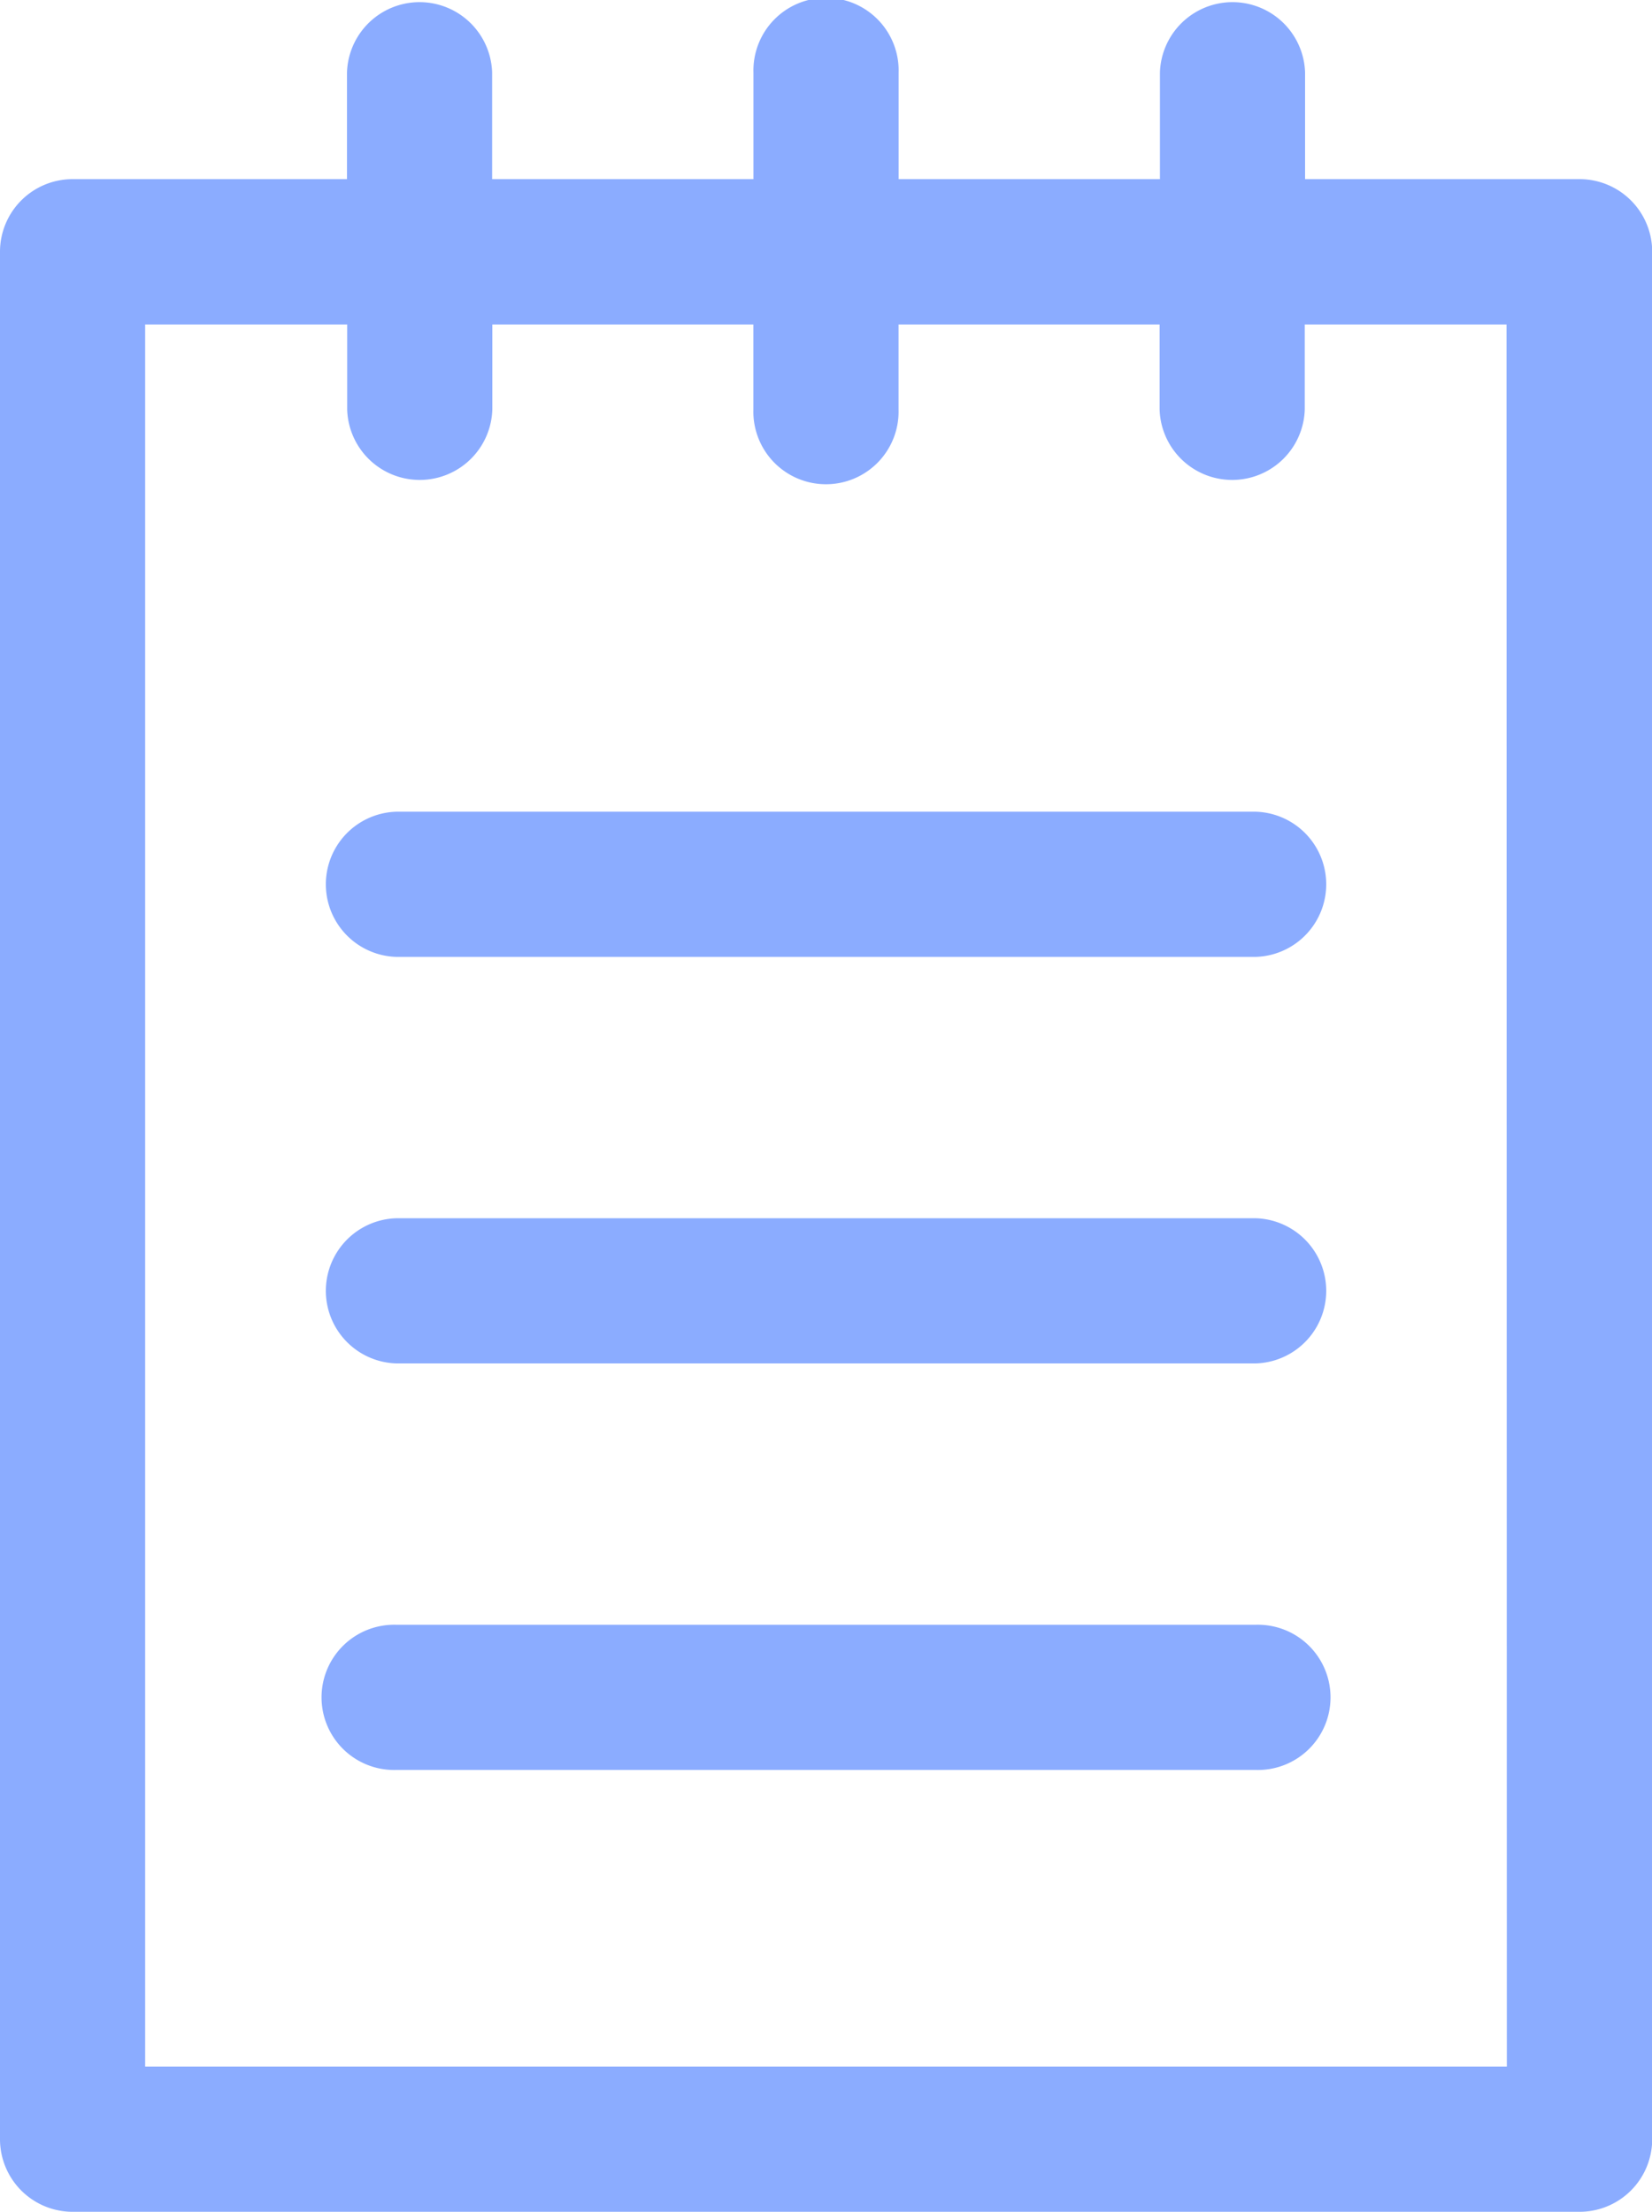 <svg xmlns="http://www.w3.org/2000/svg" viewBox="0 0 25.824 34.57"><defs><style>.a{fill:#8bacff;}</style></defs><g transform="translate(-48.173)"><g transform="translate(48.173)"><path class="a" d="M72.863,2.8H68.574V1.135a1.135,1.135,0,0,0-2.269,0V2.8H62.22V1.135a1.135,1.135,0,1,0-2.269,0V2.8H55.866V1.135a1.135,1.135,0,0,0-2.269,0V2.8H49.308a1.135,1.135,0,0,0-1.135,1.135v29.5a1.135,1.135,0,0,0,1.135,1.135H72.863A1.135,1.135,0,0,0,74,33.435V3.936A1.135,1.135,0,0,0,72.863,2.8ZM71.728,32.3H50.442V5.071H53.6V6.4a1.135,1.135,0,0,0,2.269,0V5.071H59.95V6.4a1.135,1.135,0,1,0,2.269,0V5.071H66.3V6.4a1.135,1.135,0,0,0,2.269,0V5.071h3.154Z" transform="translate(-48.173)"/><path class="a" d="M118.485,139.758H105.051a1.135,1.135,0,0,0,0,2.269h13.435a1.135,1.135,0,0,0,0-2.269Z" transform="translate(-98.856 -127.071)"/><path class="a" d="M118.485,209.758H105.051a1.135,1.135,0,0,0,0,2.269h13.435a1.135,1.135,0,0,0,0-2.269Z" transform="translate(-98.856 -190.717)"/><path class="a" d="M118.485,279.758H105.051a1.135,1.135,0,1,0,0,2.269h13.435a1.135,1.135,0,1,0,0-2.269Z" transform="translate(-98.856 -254.363)"/></g></g></svg>